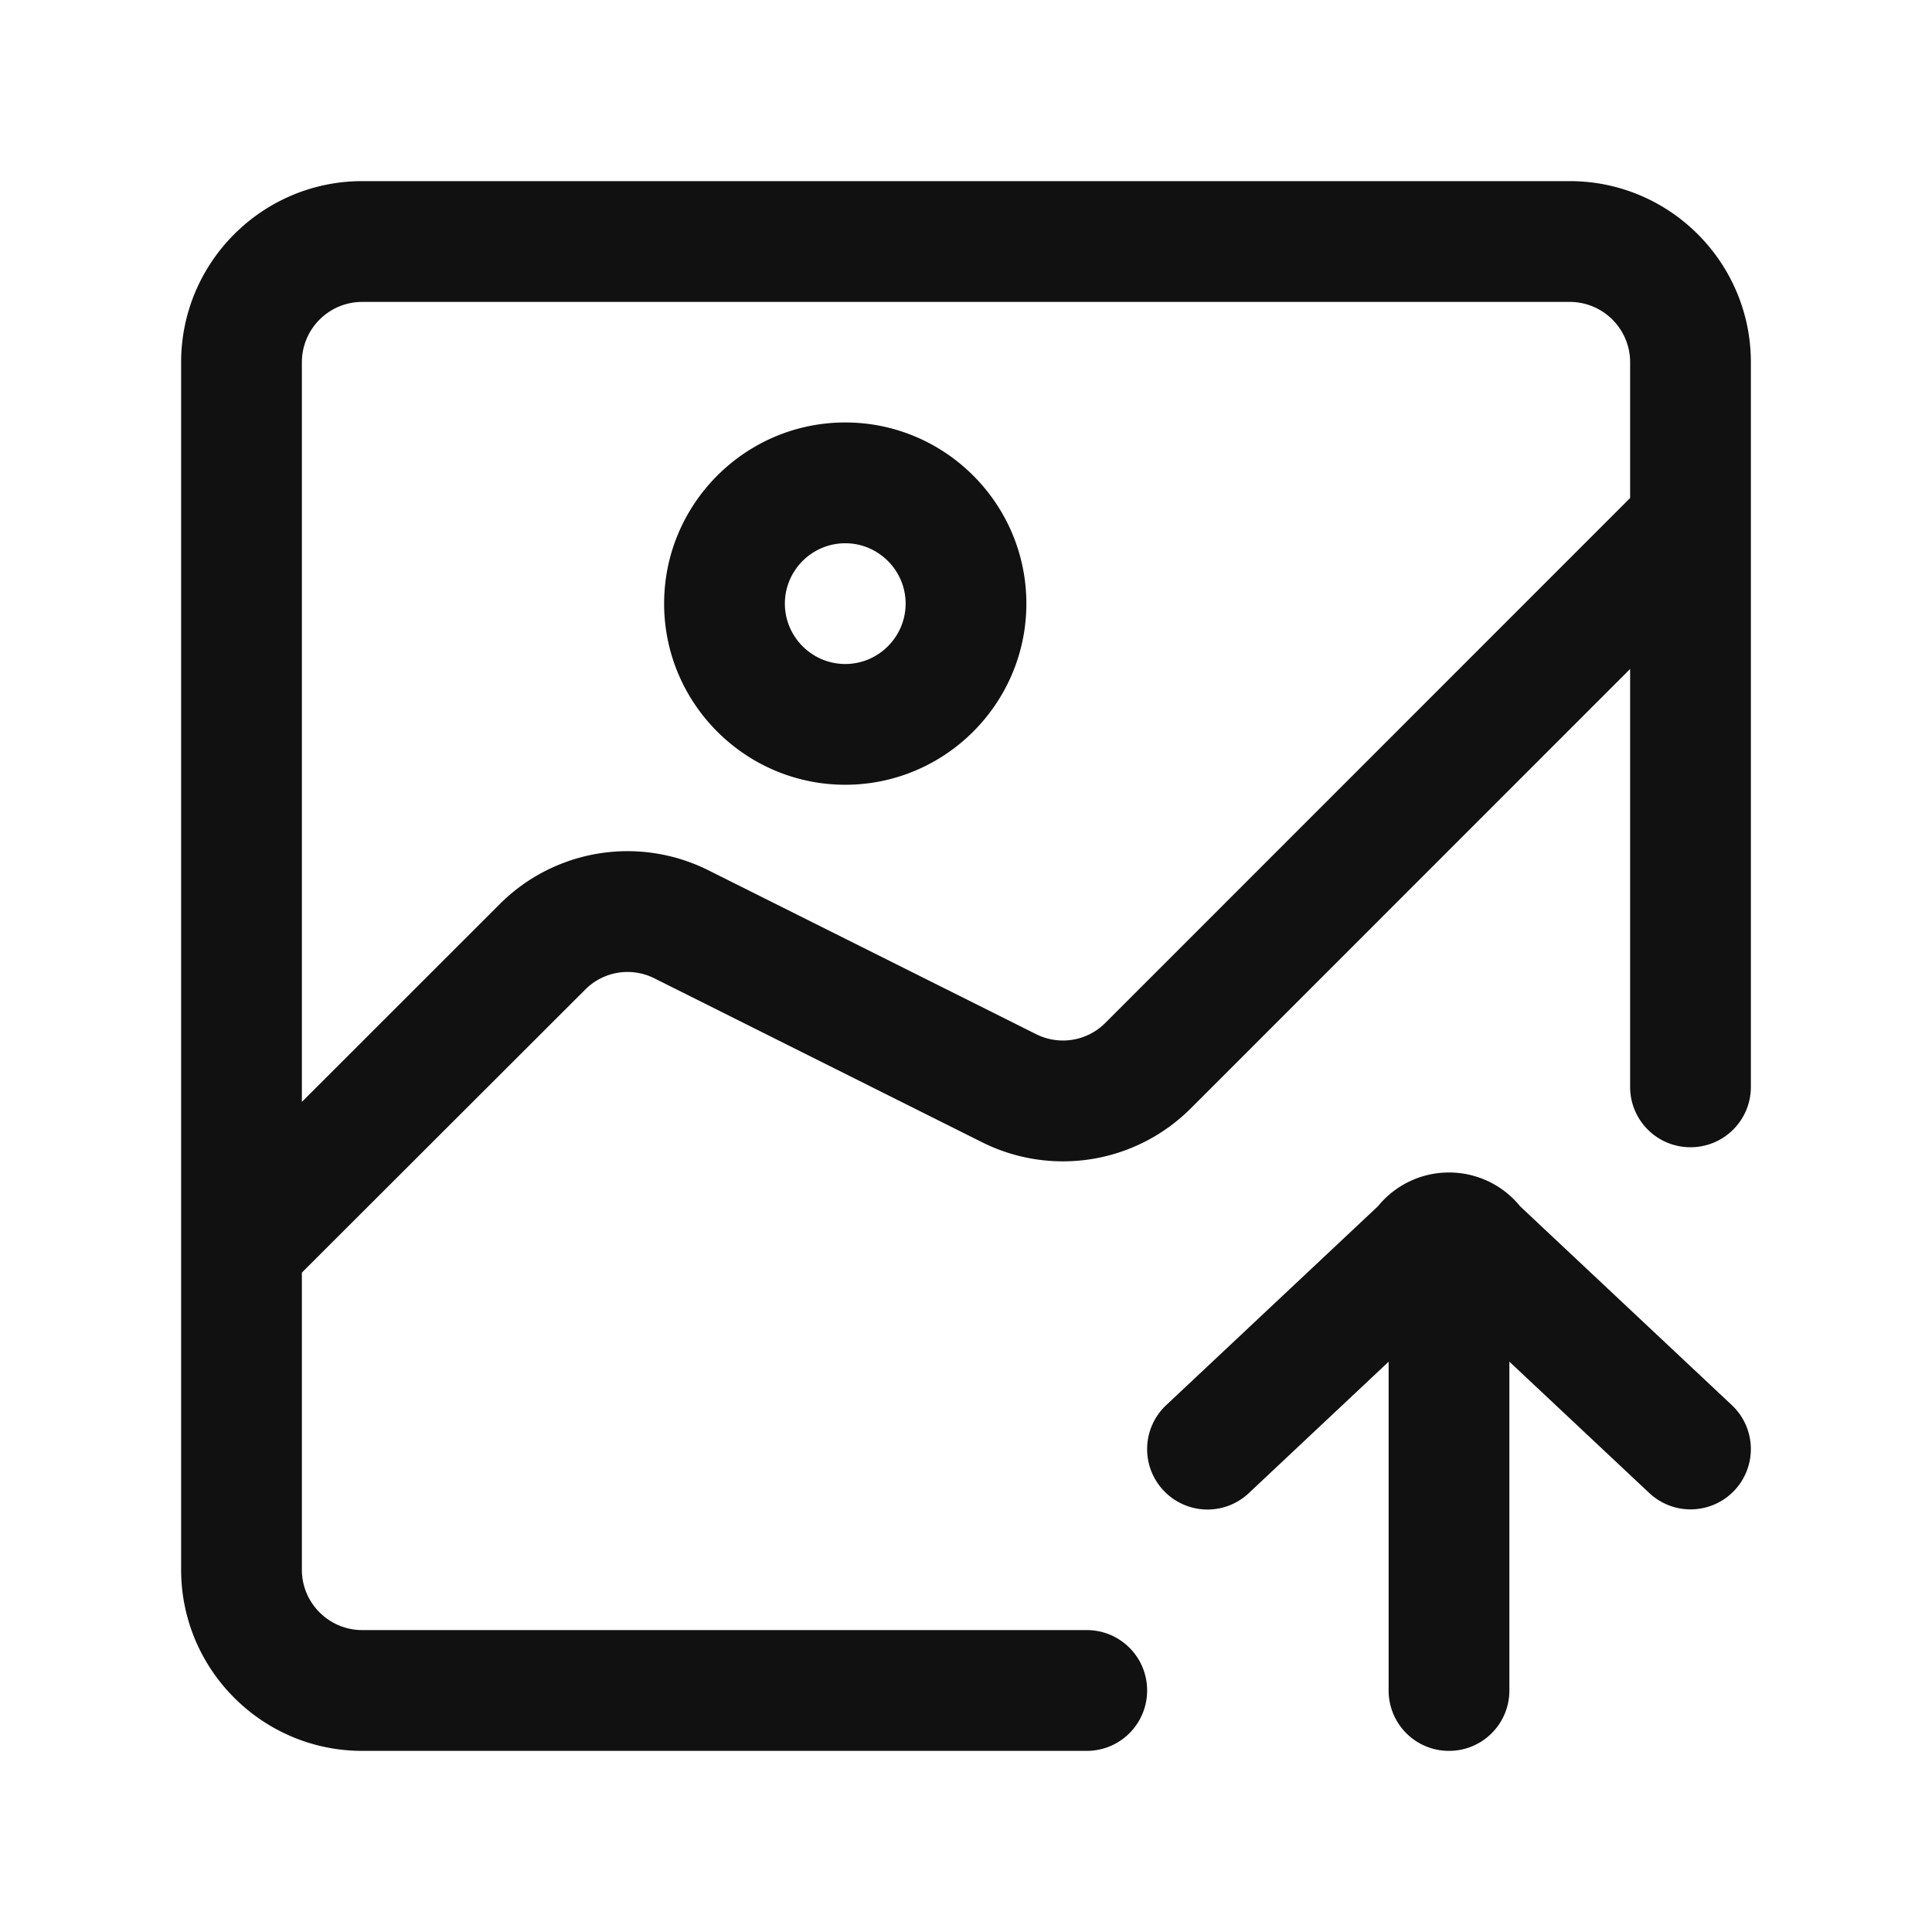 <?xml version="1.0" standalone="no"?><!DOCTYPE svg PUBLIC "-//W3C//DTD SVG 1.1//EN" "http://www.w3.org/Graphics/SVG/1.1/DTD/svg11.dtd"><svg t="1696832746368" class="icon" viewBox="0 0 1024 1024" version="1.1" xmlns="http://www.w3.org/2000/svg" p-id="4026" xmlns:xlink="http://www.w3.org/1999/xlink" width="200" height="200"><path d="M576 928H192c-52.992 0-96-43.093-96-96V192c0-52.992 43.093-96 96-96h640c52.992 0 96 43.093 96 96v384.064c0 17.707-14.293 32-32 32s-32-14.293-32-32V192.021c0-17.707-14.4-32-32-32H192c-17.707 0-32 14.379-32 32v639.957c0 17.707 14.4 32 32 32h384c17.707 0 32 14.315 32 32 0 17.707-14.293 32.021-32 32.021zM128 693.312a32.064 32.064 0 0 1-22.613-54.699l159.403-159.339a95.787 95.787 0 0 1 110.72-17.984l173.589 86.805c12.309 6.187 27.093 3.797 36.8-5.995l287.403-287.445a32.043 32.043 0 0 1 45.291 45.312L631.211 587.392a95.787 95.787 0 0 1-110.72 18.005l-173.589-86.827a31.616 31.616 0 0 0-36.8 6.016l-159.509 159.317c-6.187 6.315-14.4 9.387-22.592 9.387z m320-277.376c-52.907 0-96-43.093-96-96s43.093-96.021 96-96.021 96 43.093 96 96-43.093 96.021-96 96.021z m0-128c-17.6 0-32 14.379-32 32 0 17.6 14.4 32 32 32s32-14.4 32-32c0-17.621-14.4-32-32-32zM768 928c-17.707 0-32-14.293-32-32v-192.021c0-17.707 14.293-32 32-32s32 14.293 32 32v192c0 17.707-14.293 32.021-32 32.021z m128-128c-7.893 0-15.701-2.923-21.909-8.725L768 691.669l-106.091 99.712a31.936 31.936 0 0 1-45.227-1.408 31.957 31.957 0 0 1 1.408-45.205l112.213-105.387A48.555 48.555 0 0 1 768 621.44c14.72 0 28.501 6.613 37.696 17.92l112.213 105.387A31.957 31.957 0 0 1 896 800z" fill="#111111" p-id="4027"></path></svg>